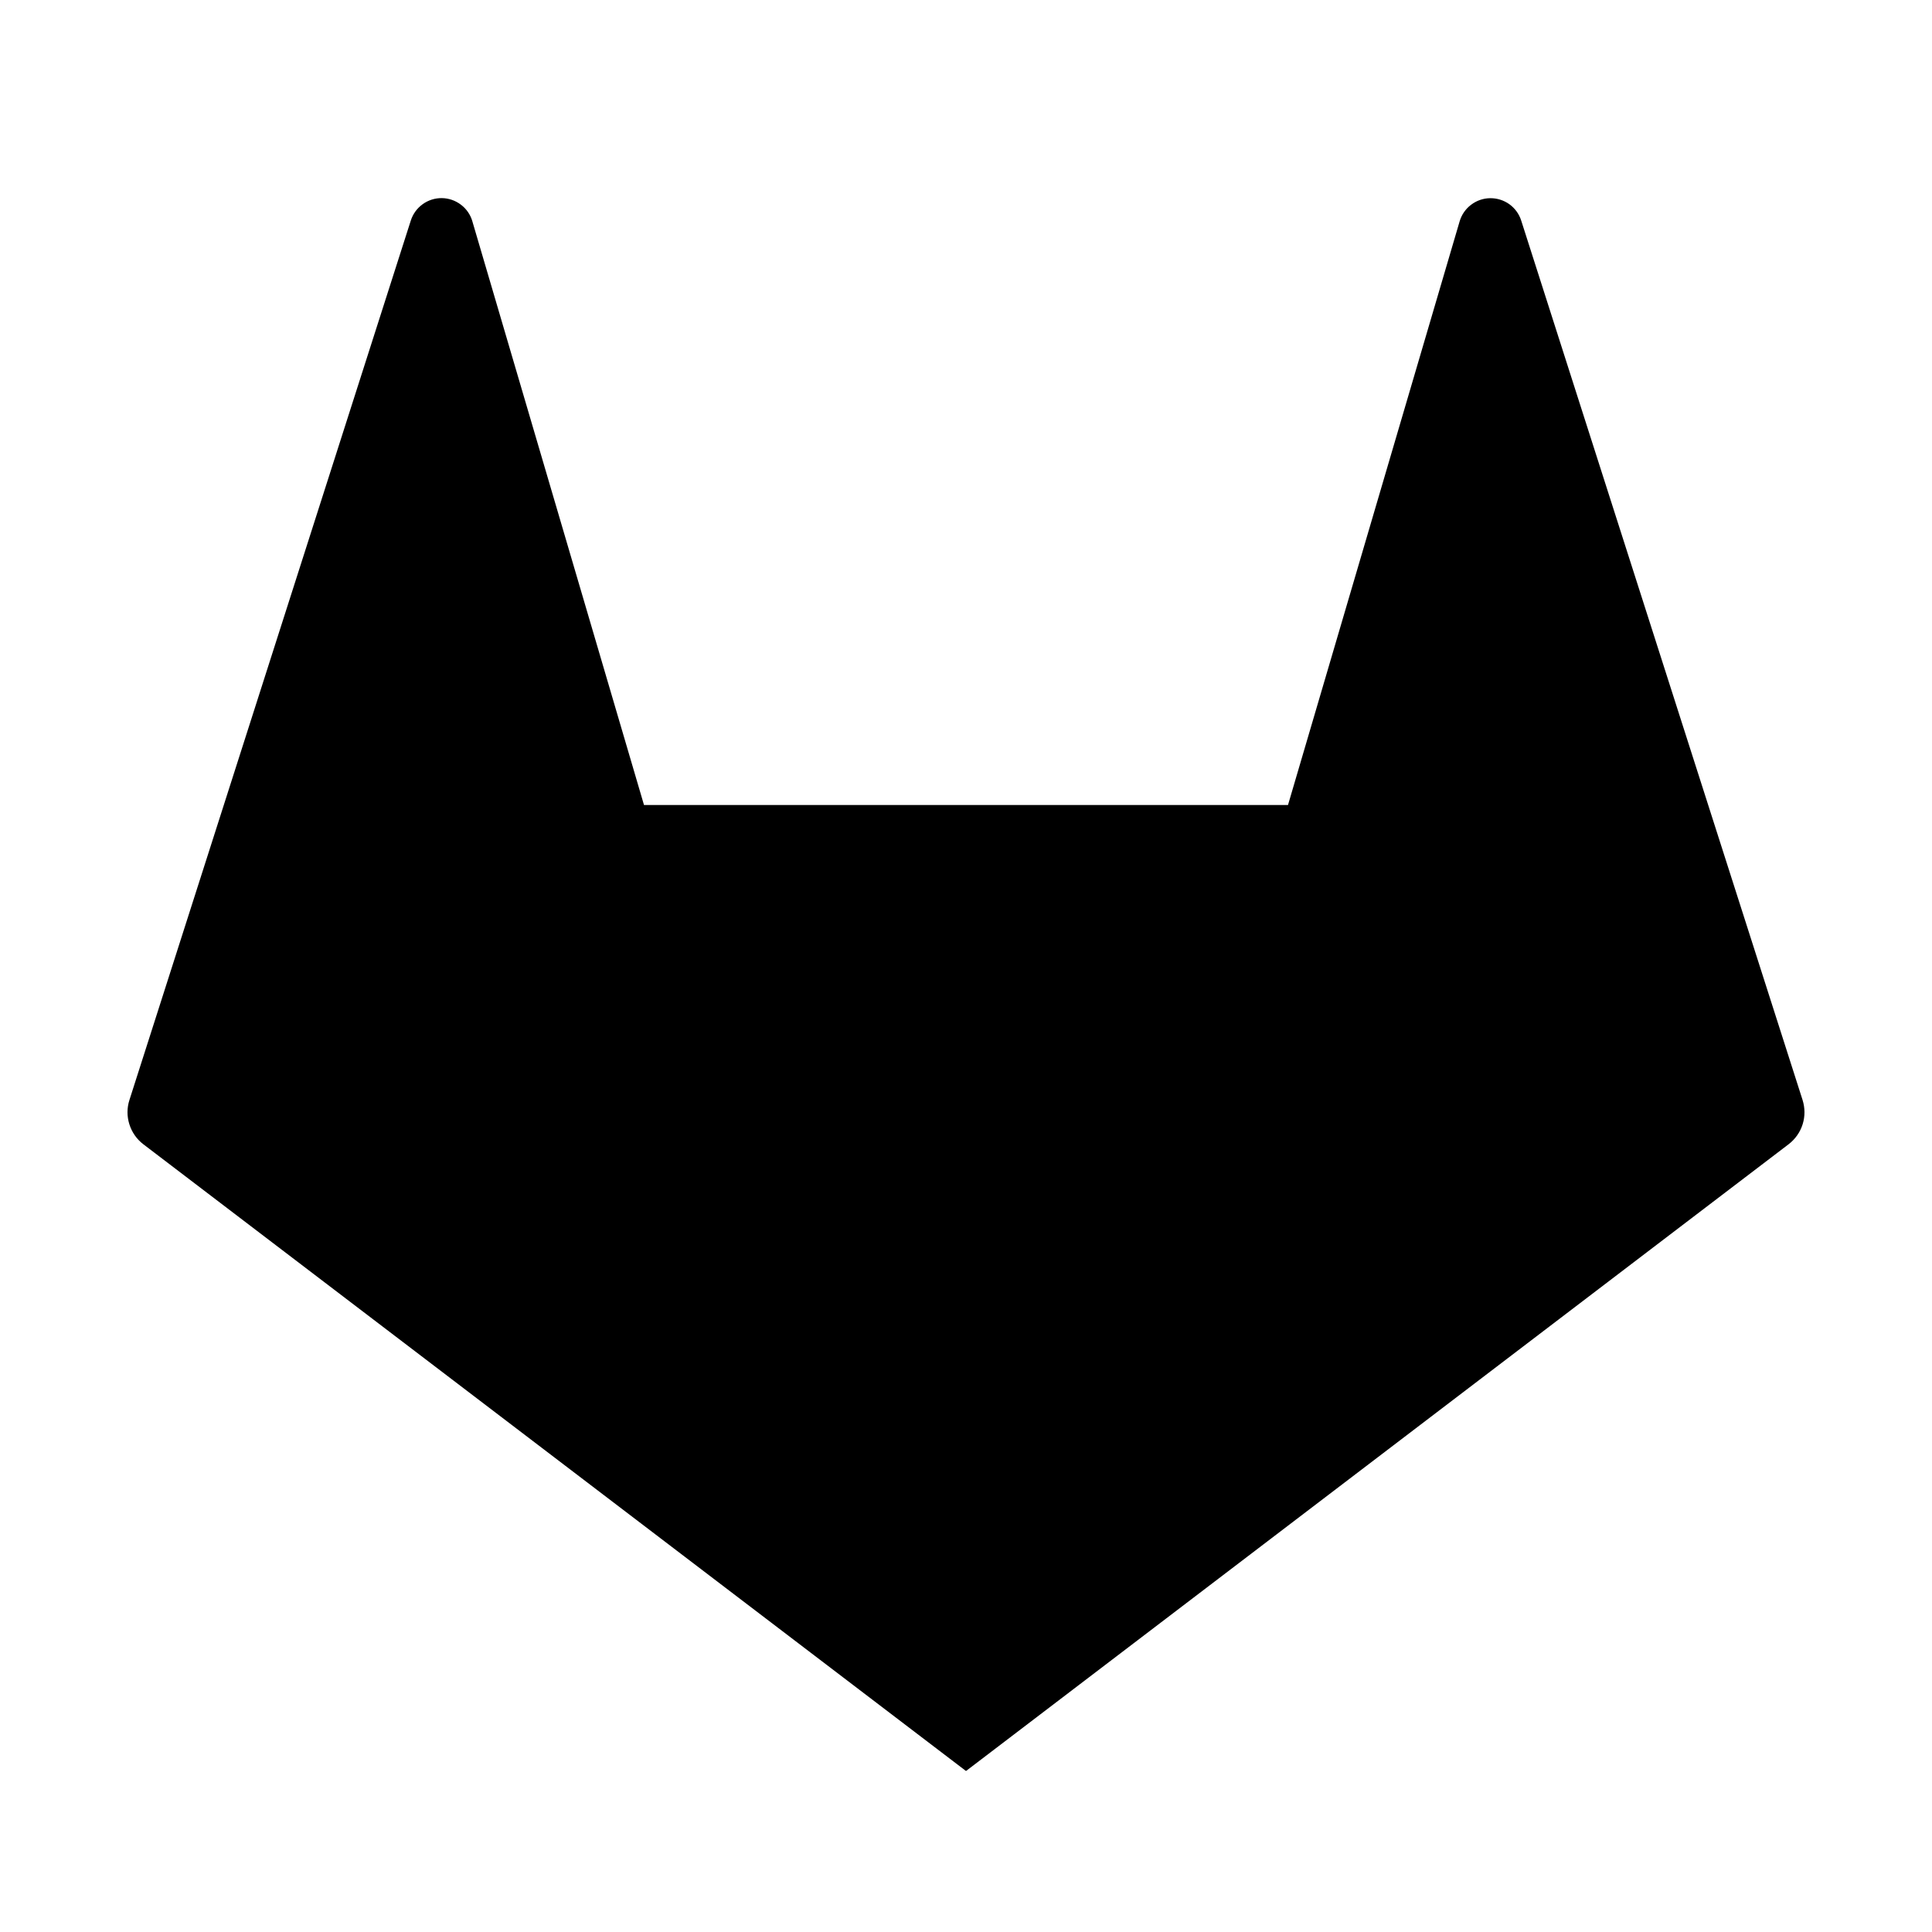 <svg width="24" height="24" viewBox="0 0 24 24" fill="none" xmlns="http://www.w3.org/2000/svg">
<path d="M5.868 2.75L8 10H16L18.132 2.75C18.156 2.668 18.206 2.595 18.274 2.544C18.342 2.492 18.425 2.463 18.511 2.462C18.596 2.461 18.68 2.487 18.75 2.537C18.819 2.587 18.871 2.658 18.897 2.74L22.392 13.664C22.423 13.762 22.424 13.868 22.393 13.966C22.362 14.065 22.301 14.151 22.219 14.214L12 22L1.78 14.214C1.698 14.151 1.638 14.065 1.607 13.966C1.576 13.868 1.576 13.762 1.608 13.664L5.103 2.74C5.129 2.658 5.181 2.587 5.25 2.537C5.319 2.487 5.403 2.46 5.489 2.461C5.574 2.462 5.658 2.491 5.726 2.543C5.794 2.594 5.844 2.667 5.868 2.749V2.75Z" fill="currentColor"/>
</svg>
